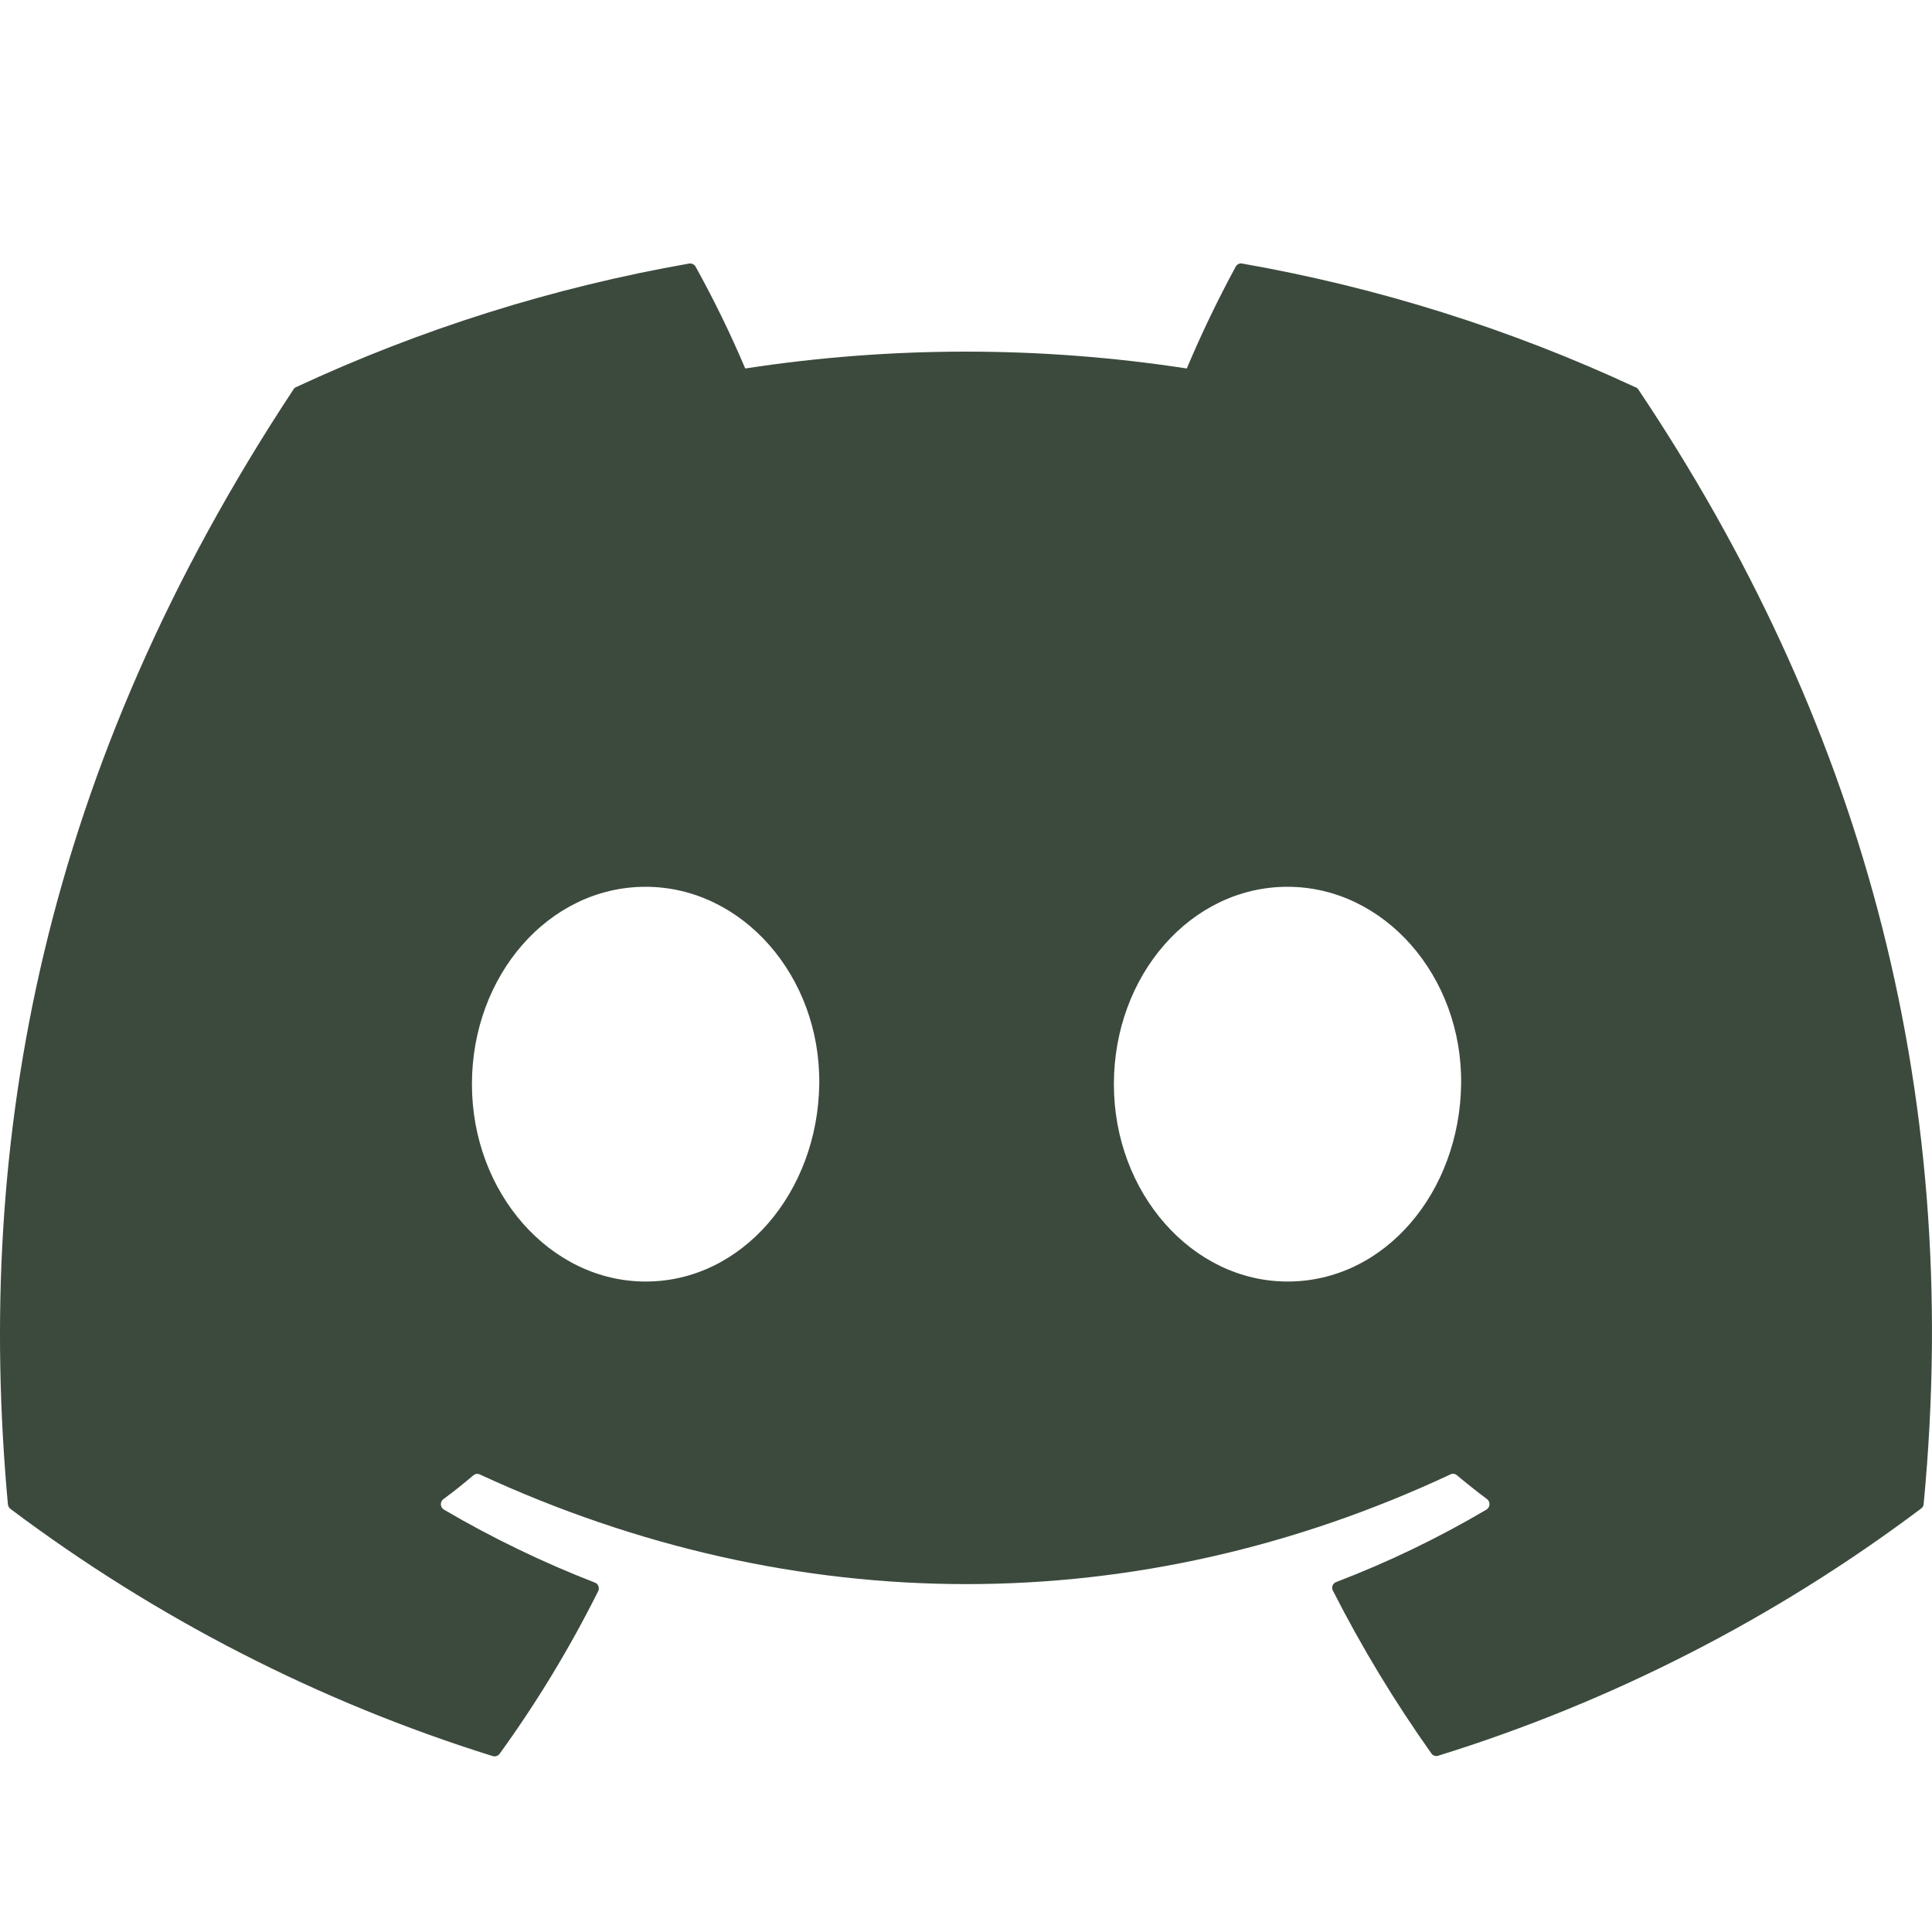 <svg width="22" height="22" viewBox="0 0 22 22" fill="none" xmlns="http://www.w3.org/2000/svg">
<path d="M14.661 14.593C13.577 14.593 12.684 13.585 12.684 12.346C12.684 11.107 13.559 10.098 14.661 10.098C15.763 10.098 16.655 11.117 16.638 12.346C16.621 13.575 15.771 14.593 14.661 14.593ZM7.351 14.593C6.268 14.593 5.374 13.585 5.374 12.346C5.374 11.107 6.25 10.098 7.351 10.098C8.453 10.098 9.346 11.117 9.329 12.346C9.312 13.575 8.453 14.593 7.353 14.593H7.351ZM18.621 4.409C17.195 3.745 15.69 3.272 14.144 3.001C14.13 2.998 14.116 3 14.103 3.006C14.09 3.013 14.079 3.023 14.072 3.035C13.867 3.413 13.681 3.8 13.514 4.196C11.848 3.94 10.152 3.94 8.486 4.196C8.318 3.799 8.129 3.412 7.92 3.035C7.913 3.023 7.902 3.013 7.889 3.007C7.876 3.001 7.862 2.999 7.848 3.001C6.301 3.272 4.796 3.745 3.37 4.409C3.358 4.414 3.348 4.423 3.342 4.434C0.49 8.753 -0.291 12.966 0.09 17.13C0.091 17.14 0.095 17.15 0.099 17.159C0.104 17.168 0.111 17.176 0.119 17.182C1.779 18.429 3.637 19.381 5.611 19.997C5.625 20.001 5.64 20.001 5.654 19.996C5.668 19.992 5.68 19.983 5.689 19.971C6.113 19.386 6.488 18.766 6.812 18.118C6.816 18.109 6.819 18.1 6.819 18.09C6.82 18.08 6.818 18.07 6.814 18.061C6.811 18.052 6.805 18.043 6.798 18.036C6.791 18.029 6.783 18.024 6.773 18.021C6.181 17.791 5.607 17.514 5.058 17.192C5.047 17.186 5.038 17.177 5.031 17.167C5.025 17.157 5.021 17.145 5.02 17.133C5.02 17.121 5.022 17.108 5.027 17.097C5.033 17.086 5.04 17.077 5.05 17.07C5.171 16.982 5.282 16.892 5.391 16.799C5.401 16.791 5.413 16.785 5.425 16.784C5.438 16.782 5.451 16.784 5.462 16.789C9.061 18.455 12.959 18.455 16.517 16.789C16.528 16.783 16.541 16.781 16.554 16.783C16.567 16.784 16.579 16.789 16.589 16.798C16.698 16.889 16.814 16.982 16.931 17.069C16.941 17.076 16.949 17.085 16.954 17.096C16.959 17.107 16.962 17.119 16.961 17.131C16.961 17.143 16.957 17.155 16.951 17.166C16.944 17.176 16.935 17.185 16.925 17.191C16.379 17.513 15.807 17.789 15.215 18.015C15.206 18.018 15.197 18.024 15.19 18.031C15.183 18.038 15.178 18.046 15.174 18.055C15.171 18.065 15.169 18.075 15.17 18.085C15.17 18.095 15.173 18.105 15.178 18.113C15.506 18.758 15.881 19.377 16.299 19.966C16.307 19.979 16.319 19.988 16.333 19.992C16.347 19.997 16.362 19.998 16.376 19.993C18.354 19.379 20.214 18.427 21.876 17.178C21.884 17.172 21.891 17.165 21.896 17.156C21.901 17.147 21.904 17.137 21.905 17.127C22.364 12.318 21.137 8.139 18.654 4.432C18.646 4.421 18.635 4.413 18.623 4.409H18.621Z" fill="#3C4A3E"/>
</svg>
